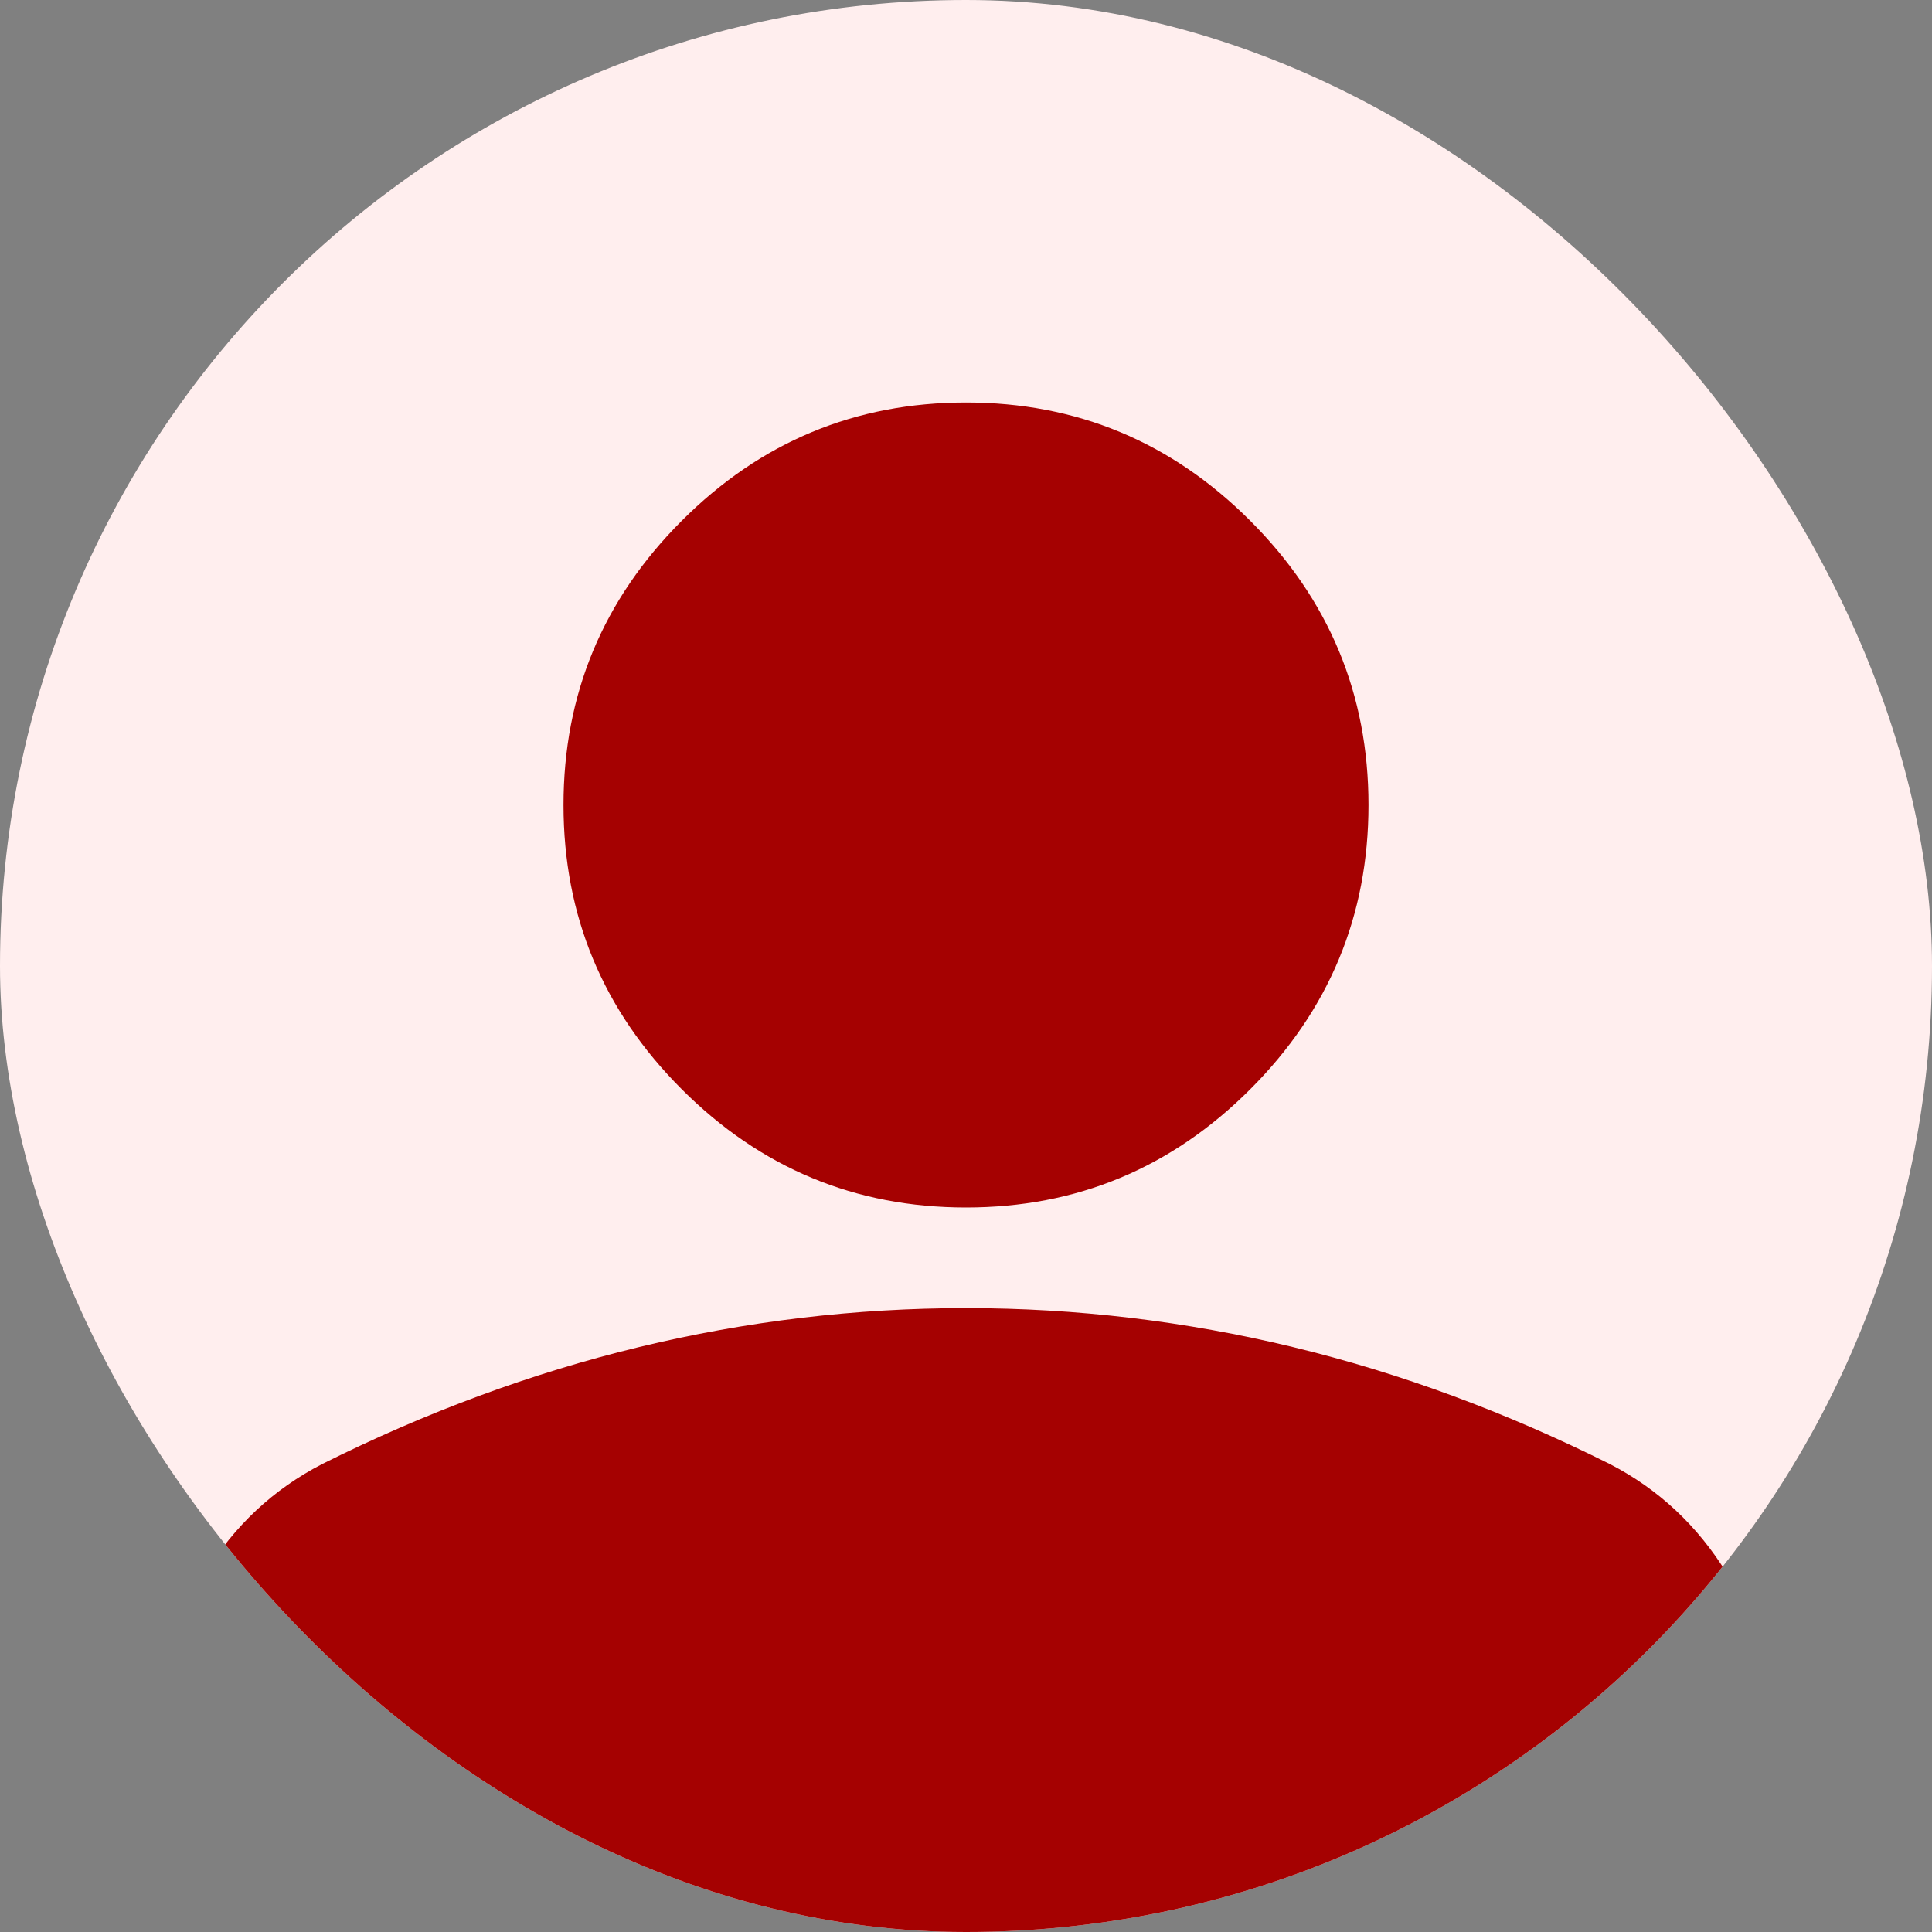 <svg width="24" height="24" viewBox="0 0 24 24" fill="none" xmlns="http://www.w3.org/2000/svg">
<rect x="0" y="0" width="24" height="24" fill="#808080" stroke="none"/>
<g clip-path="url(#clip0_859_3065)">
<rect width="24" height="24" rx="12" fill="#FFEEEE"/>
<path d="M12 15C10.625 15 9.448 14.51 8.469 13.531C7.49 12.552 7 11.375 7 10C7 8.625 7.49 7.448 8.469 6.469C9.448 5.49 10.625 5 12 5C13.375 5 14.552 5.49 15.531 6.469C16.51 7.448 17 8.625 17 10C17 11.375 16.51 12.552 15.531 13.531C14.552 14.51 13.375 15 12 15ZM2 25V21.5C2 20.792 2.182 20.141 2.547 19.547C2.911 18.953 3.396 18.5 4 18.188C5.292 17.542 6.604 17.057 7.938 16.734C9.271 16.412 10.625 16.25 12 16.25C13.375 16.25 14.729 16.412 16.062 16.734C17.396 17.057 18.708 17.542 20 18.188C20.604 18.5 21.088 18.953 21.453 19.547C21.818 20.141 22 20.792 22 21.5V25H2Z" fill="#A50101"/>
</g>
<defs>
<clipPath id="clip0_859_3065">
<rect width="24" height="24" rx="12" fill="white"/>
</clipPath>
</defs>
</svg>
